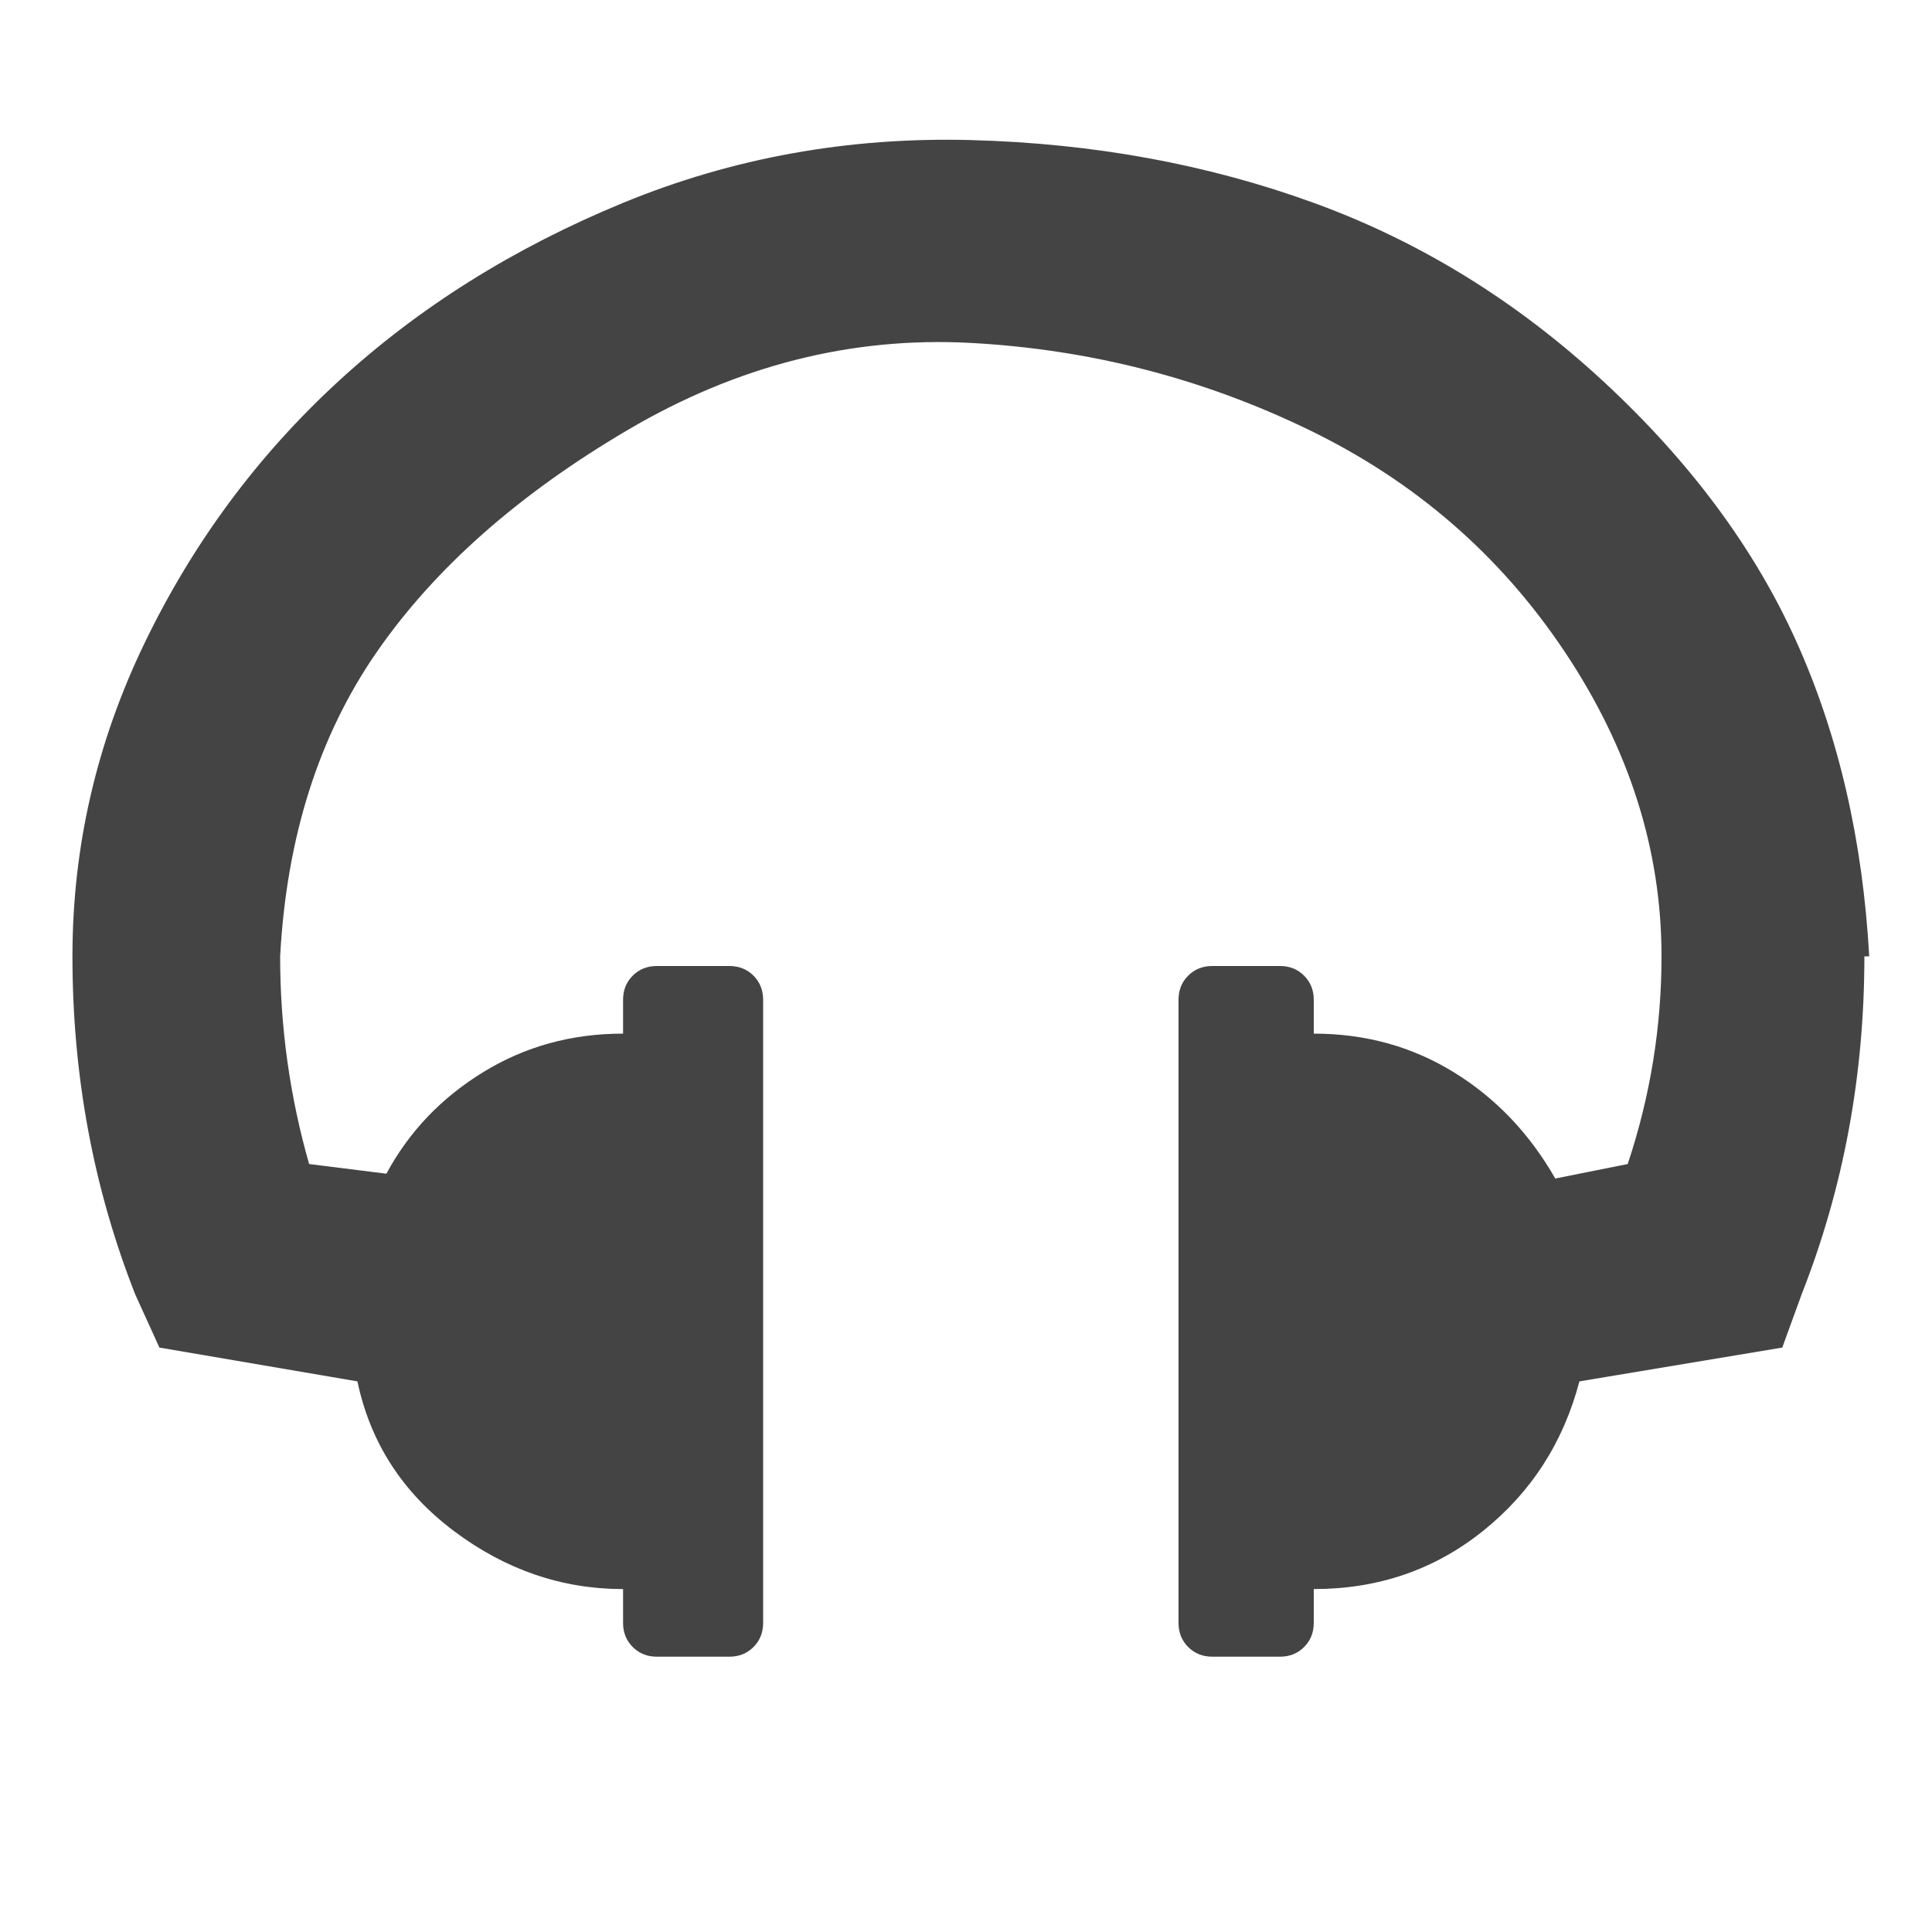 <?xml version="1.0"?><svg xmlns="http://www.w3.org/2000/svg" width="40" height="40" viewBox="0 0 40 40"><path fill="#444" d="m38.6 19.8q0 3.7-1.3 7l-0.4 1.1-4.2 0.7q-0.5 1.9-2 3.1t-3.5 1.2v0.7q0 0.3-0.2 0.5t-0.5 0.2h-1.4q-0.3 0-0.5-0.2t-0.2-0.5v-12.9q0-0.3 0.2-0.5t0.5-0.2h1.4q0.3 0 0.5 0.2t0.2 0.5v0.7q1.6 0 2.9 0.8t2.1 2.2l1.5-0.3q0.7-2.1 0.7-4.3 0-3.3-2-6.3t-5.3-4.6-7-1.8-7.1 1.8-5.2 4.6-2 6.3q0 2.2 0.6 4.3l1.6 0.2q0.7-1.3 2-2.1t2.9-0.8v-0.7q0-0.3 0.2-0.5t0.5-0.2h1.5q0.3 0 0.5 0.2t0.2 0.5v12.9q0 0.3-0.2 0.5t-0.5 0.2h-1.5q-0.3 0-0.5-0.2t-0.2-0.5v-0.7q-1.9 0-3.5-1.2t-2-3.1l-4.1-0.7-0.5-1.1q-1.3-3.3-1.3-7 0-3.4 1.5-6.5t4-5.4 5.9-3.7 7.2-1.3 7.1 1.3 6 3.7 4 5.4 1.5 6.5z"></path></svg>